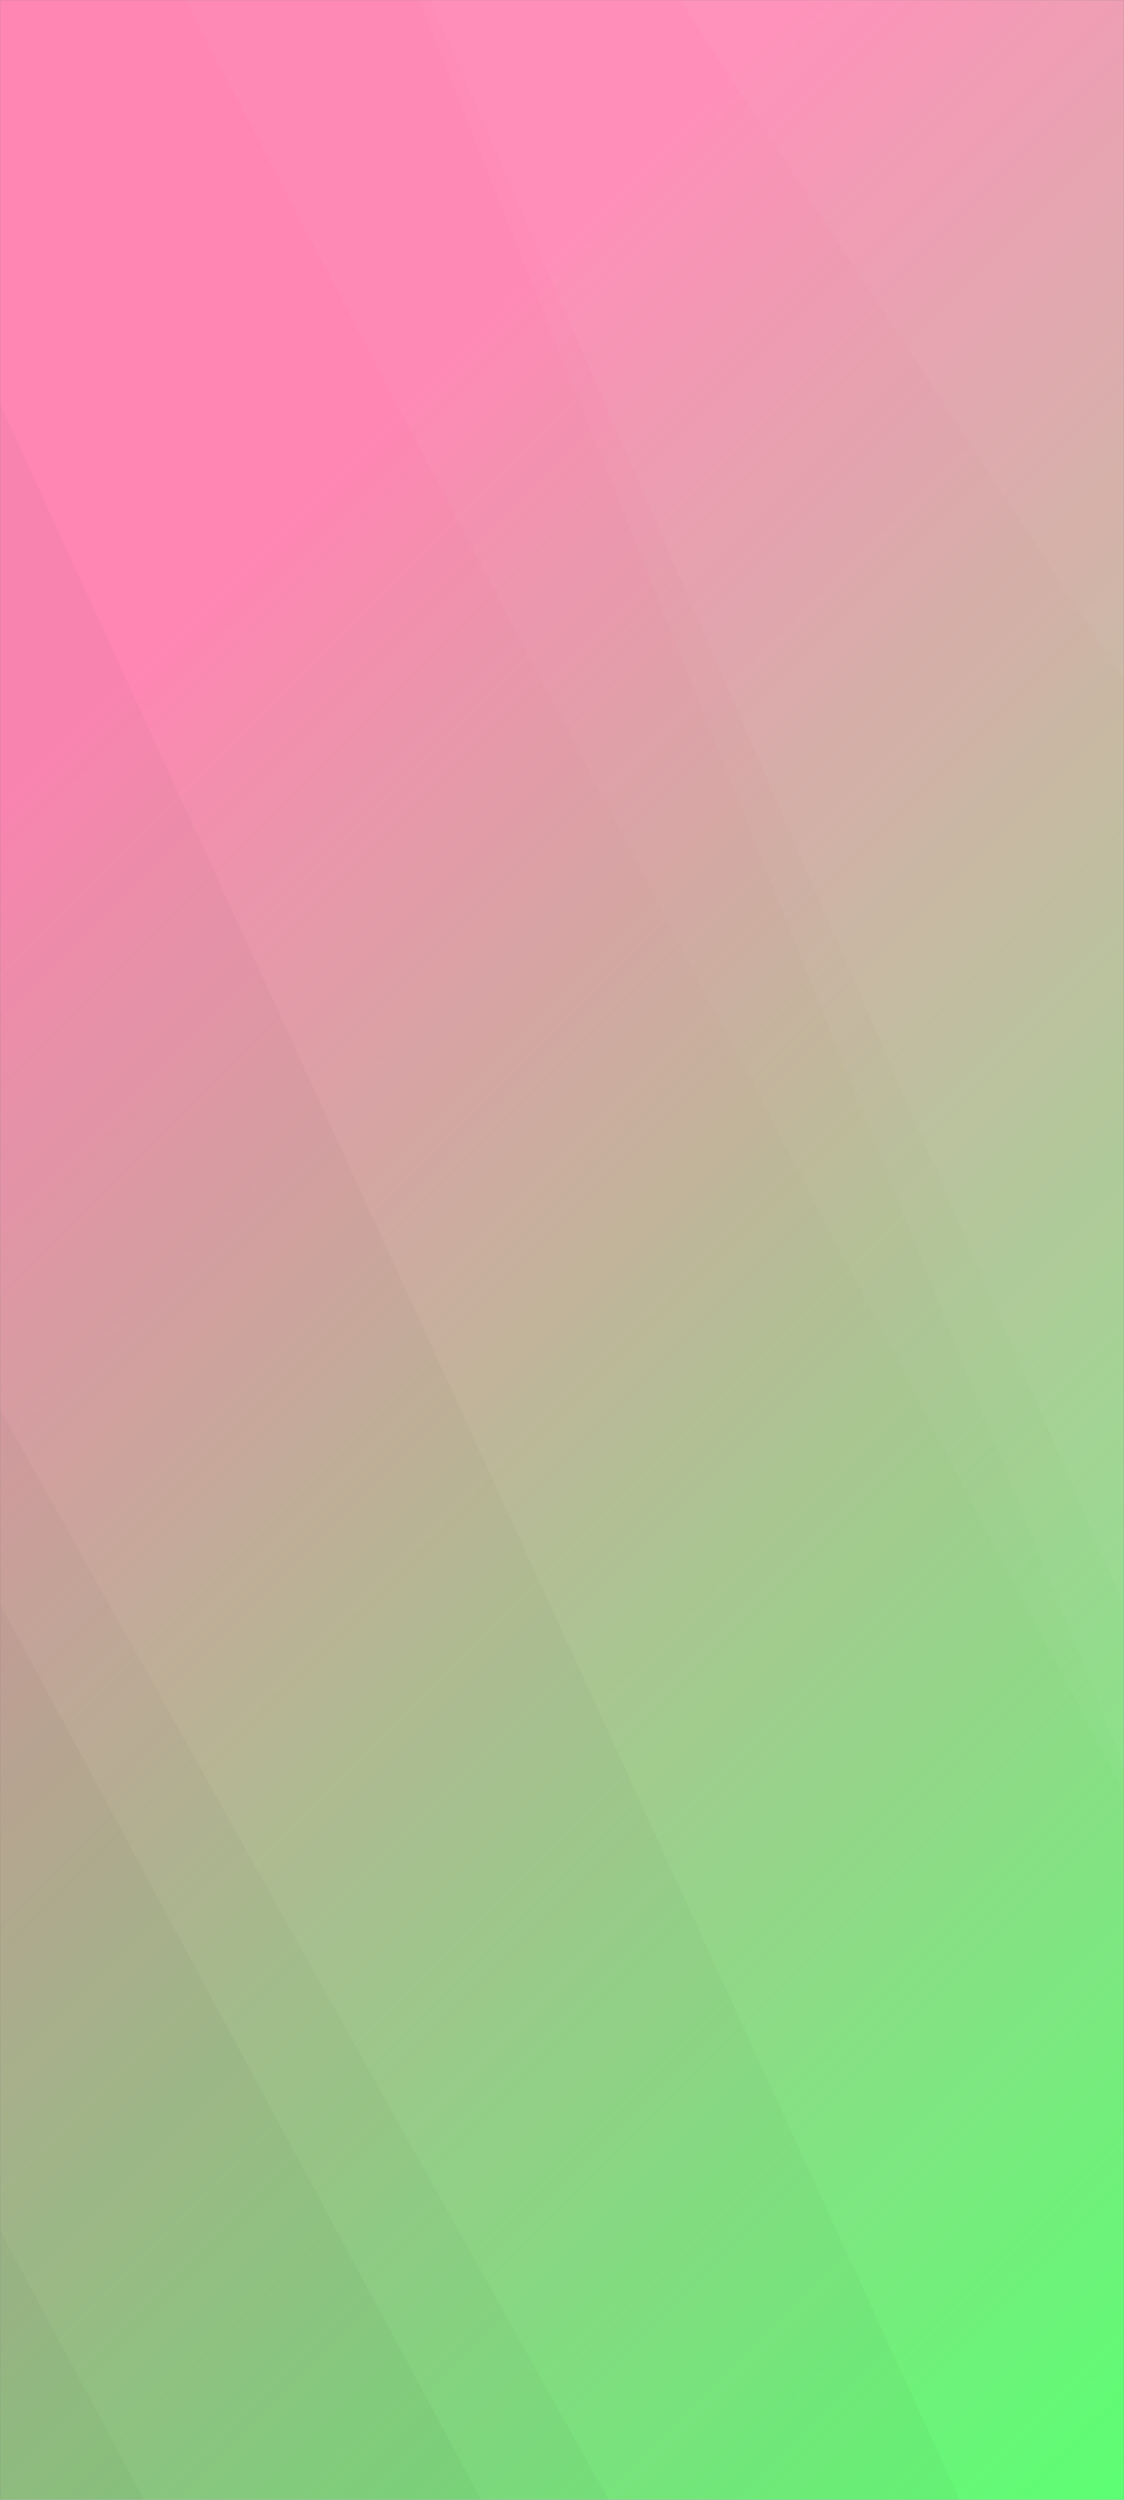 <svg xmlns="http://www.w3.org/2000/svg" version="1.1" xmlns:xlink="http://www.w3.org/1999/xlink" xmlns:svgjs="http://svgjs.dev/svgjs" width="1080" height="2400" preserveAspectRatio="none" viewBox="0 0 1080 2400"><rect x="0" y="0" width="1080" height="2400" fill="#808080" stroke="none"/><g mask="url(&quot;#SvgjsMask1312&quot;)" fill="none"><rect width="1080" height="2400" x="0" y="0" fill="url(&quot;#SvgjsLinearGradient1313&quot;)"></rect><path d="M1080 0L653.19 0L1080 651.95z" fill="rgba(255, 255, 255, .1)"></path><path d="M653.19 0L1080 651.95L1080 1540.73L413.68 0z" fill="rgba(255, 255, 255, .075)"></path><path d="M413.68 0L1080 1540.73L1080 1696.65L402.72 0z" fill="rgba(255, 255, 255, .05)"></path><path d="M402.72 0L1080 1696.65L1080 1721.46L178.13 0z" fill="rgba(255, 255, 255, .025)"></path><path d="M0 2400L138.45 2400L0 2141.11z" fill="rgba(0, 0, 0, .1)"></path><path d="M0 2141.11L138.45 2400L462.39 2400L0 1539.84z" fill="rgba(0, 0, 0, .075)"></path><path d="M0 1539.84L462.39 2400L584.87 2400L0 1352.5z" fill="rgba(0, 0, 0, .05)"></path><path d="M0 1352.5L584.87 2400L922.27 2400L0 387.46z" fill="rgba(0, 0, 0, .025)"></path></g><defs><mask id="SvgjsMask1312"><rect width="1080" height="2400" fill="#ffffff"></rect></mask><linearGradient x1="-30.56%" y1="13.75%" x2="130.56%" y2="86.25%" gradientUnits="userSpaceOnUse" id="SvgjsLinearGradient1313"><stop stop-color="rgba(255, 134, 179, 1)" offset="0.22"></stop><stop stop-color="rgba(92, 255, 115, 1)" offset="1"></stop></linearGradient></defs></svg>